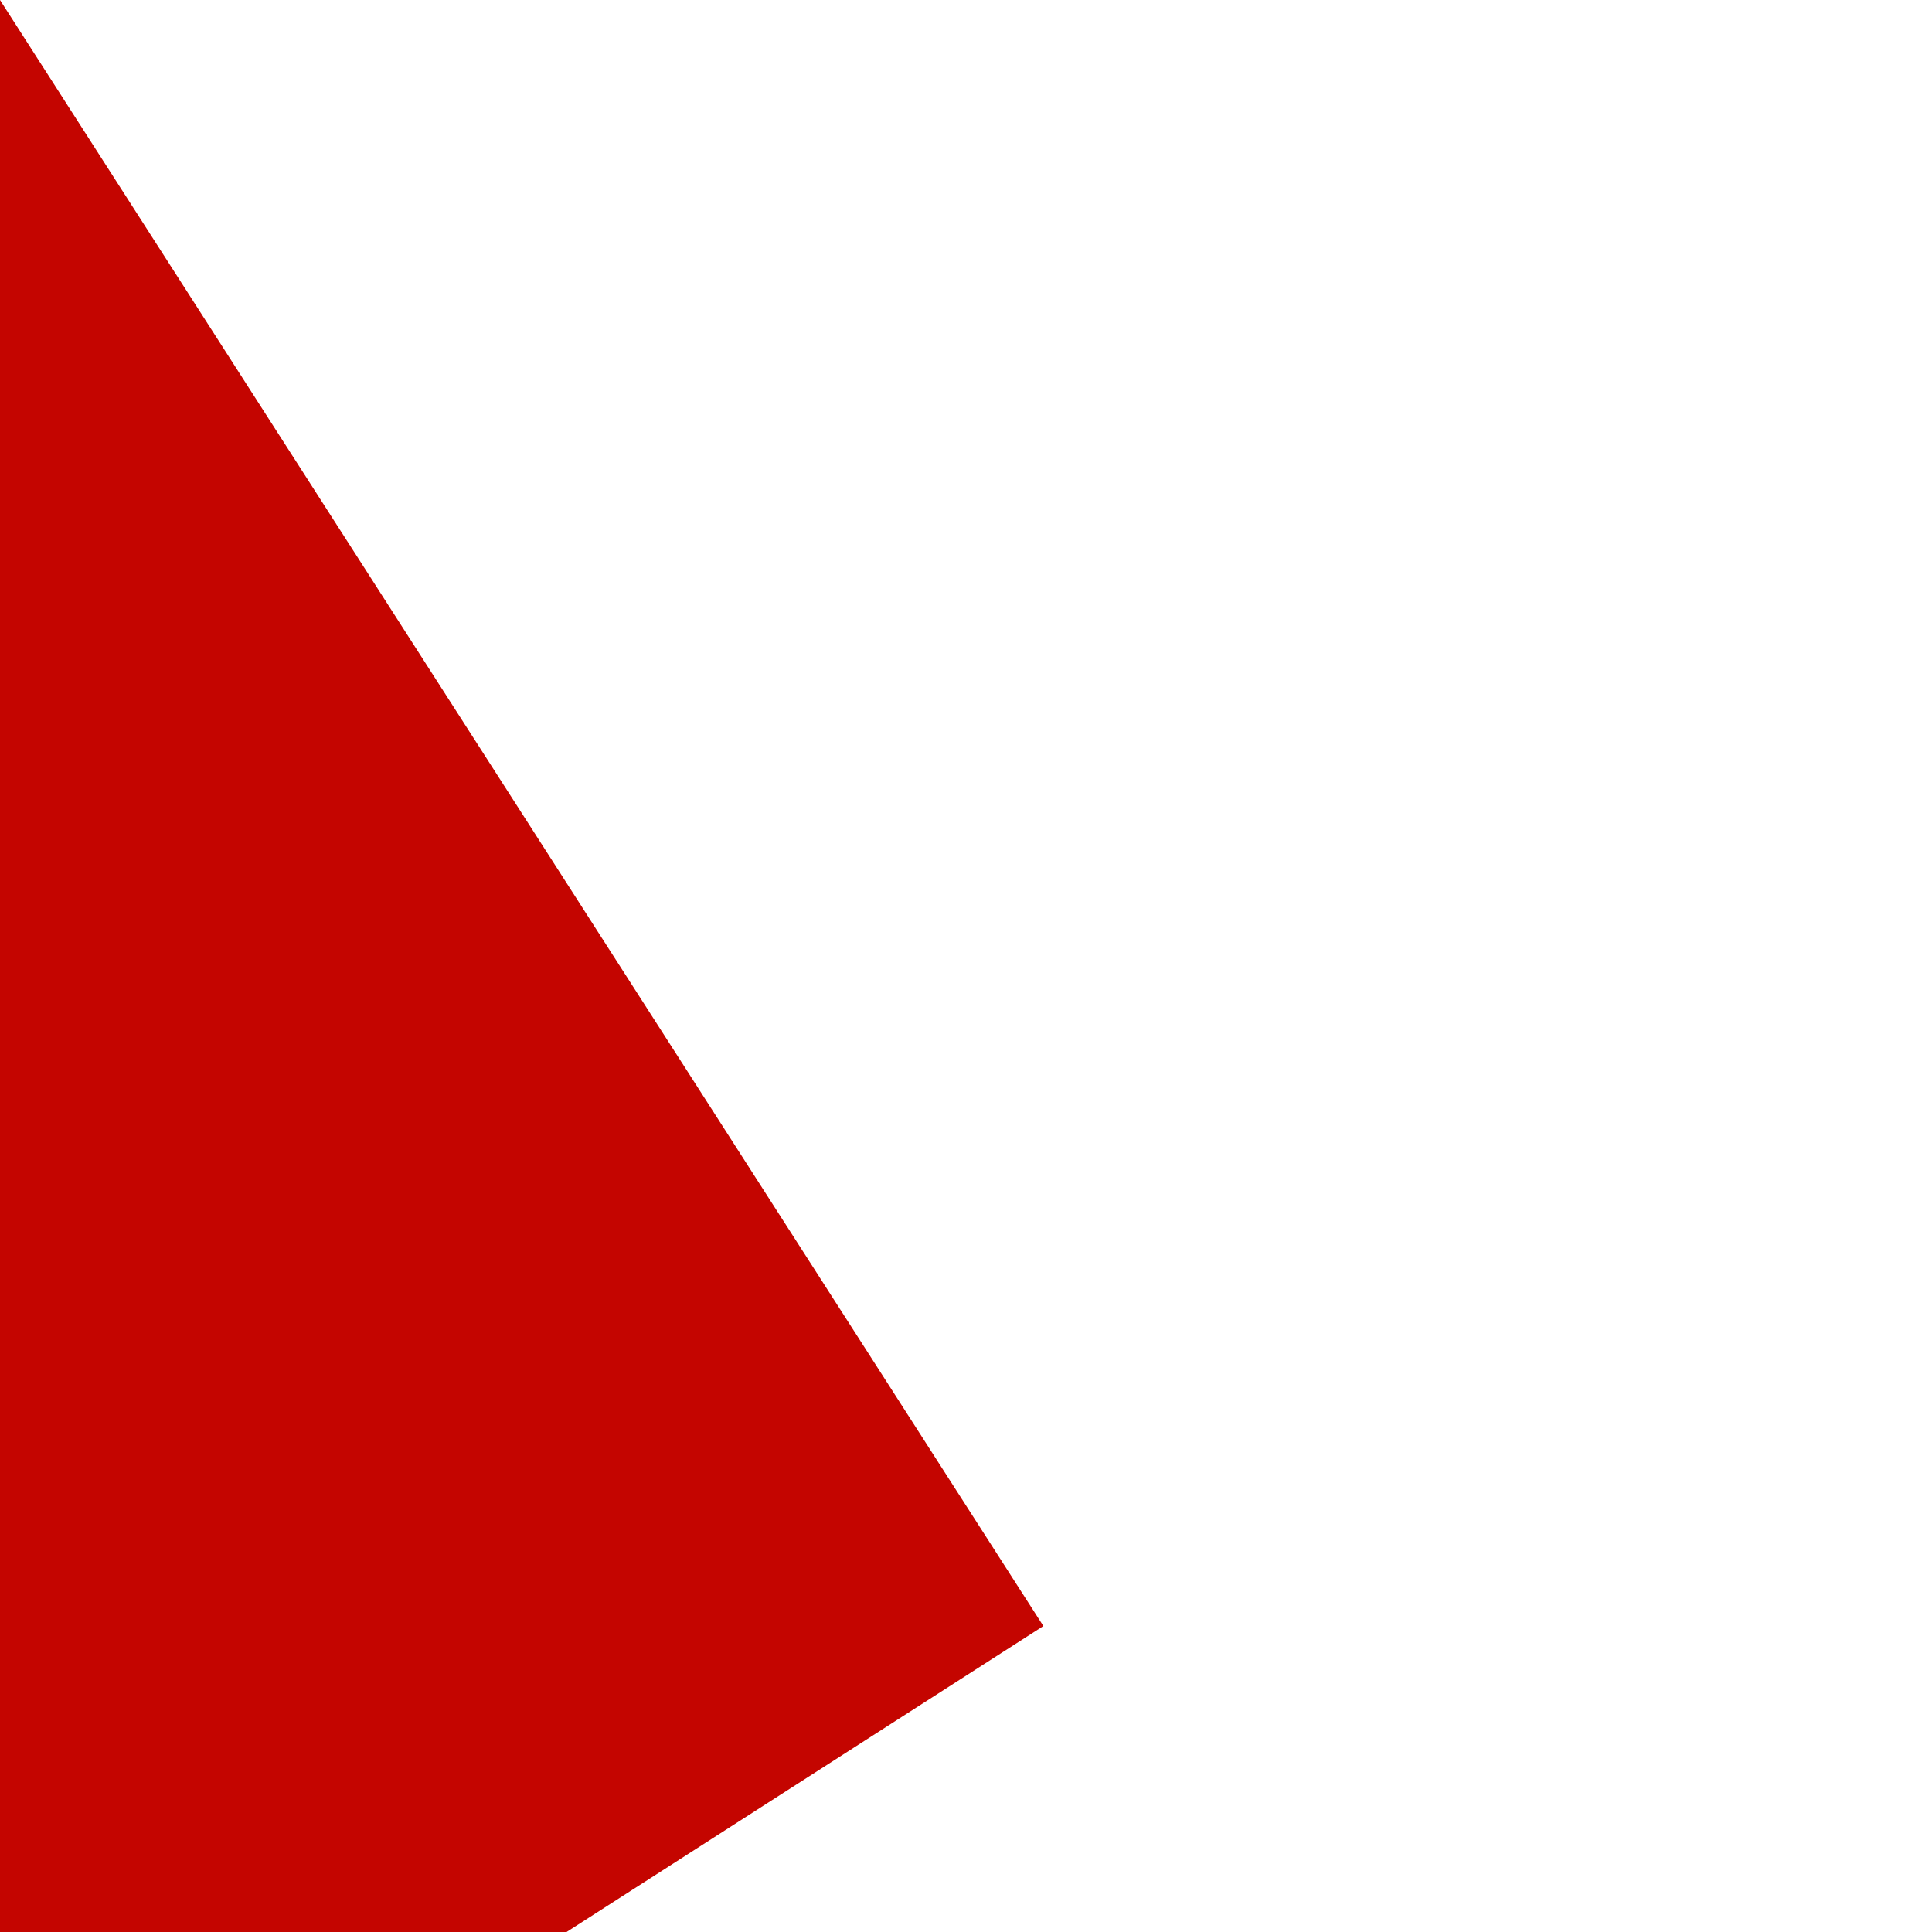 ﻿<?xml version="1.0" encoding="utf-8"?>
<svg version="1.1" xmlns:xlink="http://www.w3.org/1999/xlink" width="1px" height="1px" viewBox="722 467  1 1" xmlns="http://www.w3.org/2000/svg">
  <path d="M 607.05 540.76  L 722 467  " stroke-width="2" stroke-dasharray="18,8" stroke="#c40500" fill="none" />
  <path d="M 603.787 533.823  L 602 544  L 611.996 546.616  L 603.787 533.823  Z " fill-rule="nonzero" fill="#c40500" stroke="none" />
</svg>
